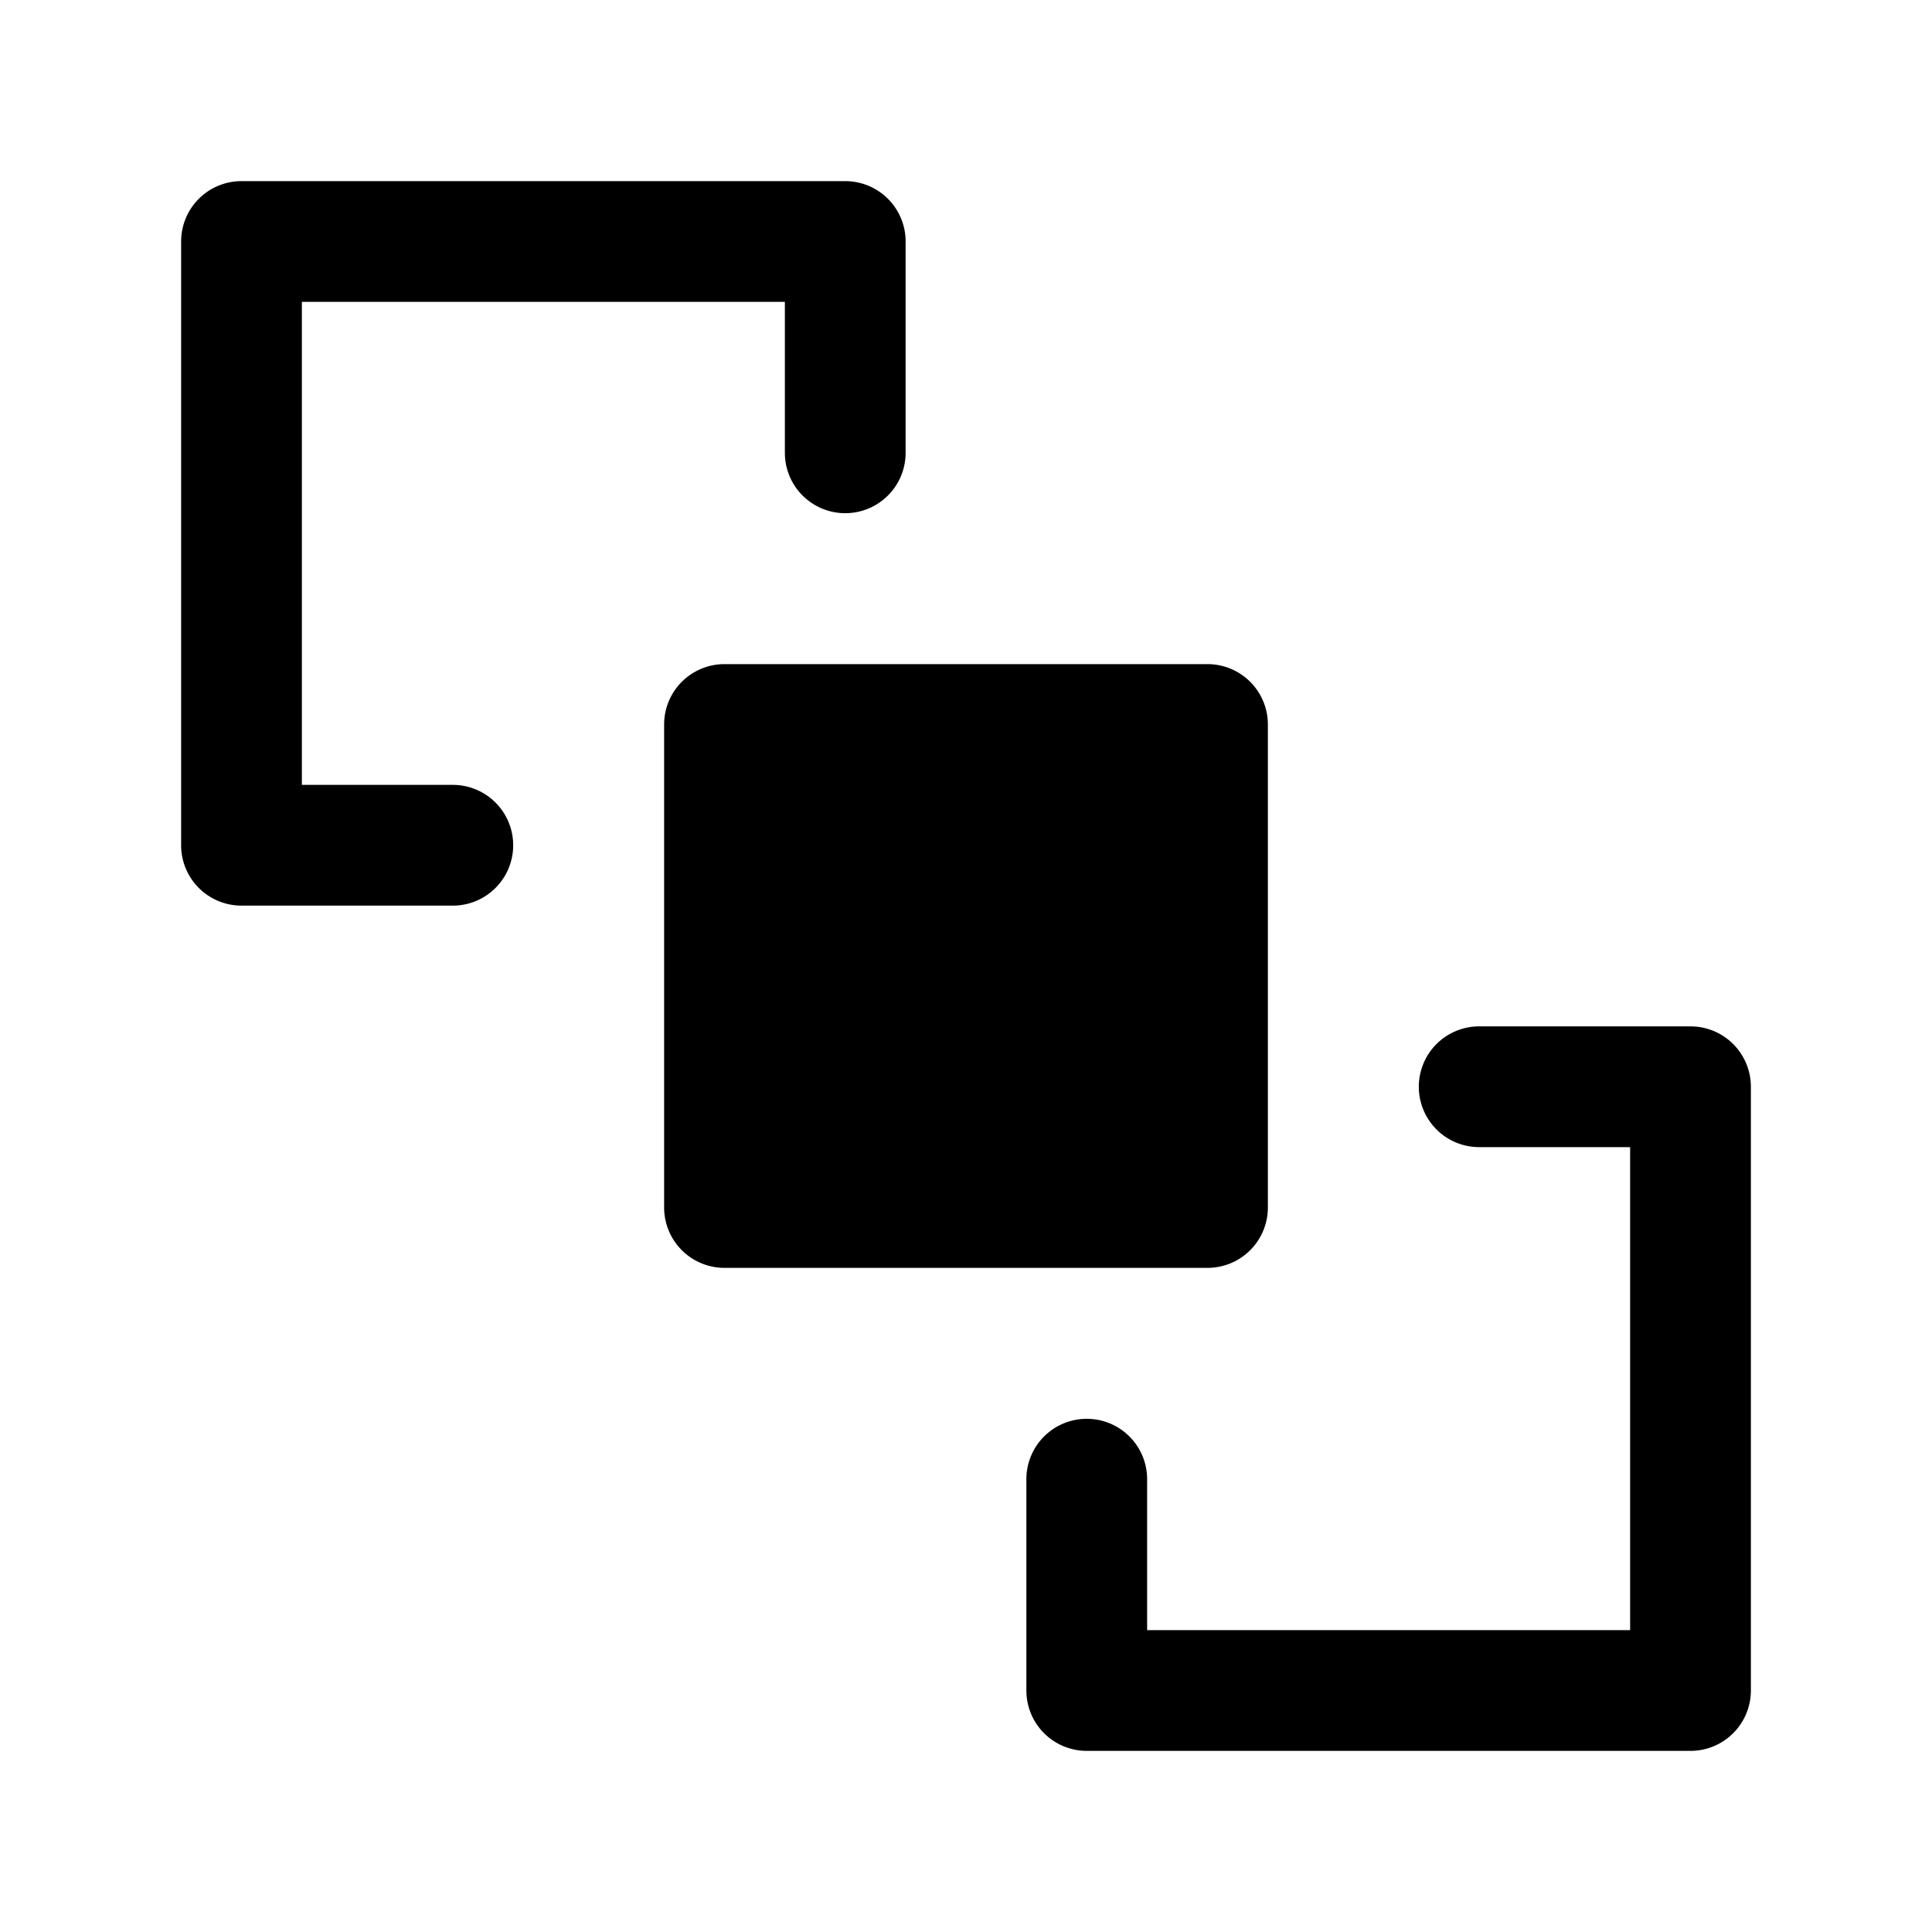 <svg xmlns="http://www.w3.org/2000/svg" width="32" height="32" viewBox="0 0 32 32">
  <path fill-rule="evenodd" d="M3 4a1 1 0 011-1h10a1 1 0 011 1v3.5a1 1 0 11-2 0V5H5v8h2.5a1 1 0 110 2H4a1 1 0 01-1-1V4zM29 28a1 1 0 01-1 1H18a1 1 0 01-1-1v-3.5a1 1 0 112 0V27h8v-8h-2.5a1 1 0 110-2H28a1 1 0 011 1v10z" clip-rule="evenodd"/>
  <path d="M11 12a1 1 0 011-1h8a1 1 0 011 1v8a1 1 0 01-1 1h-8a1 1 0 01-1-1v-8z"/>
</svg>
